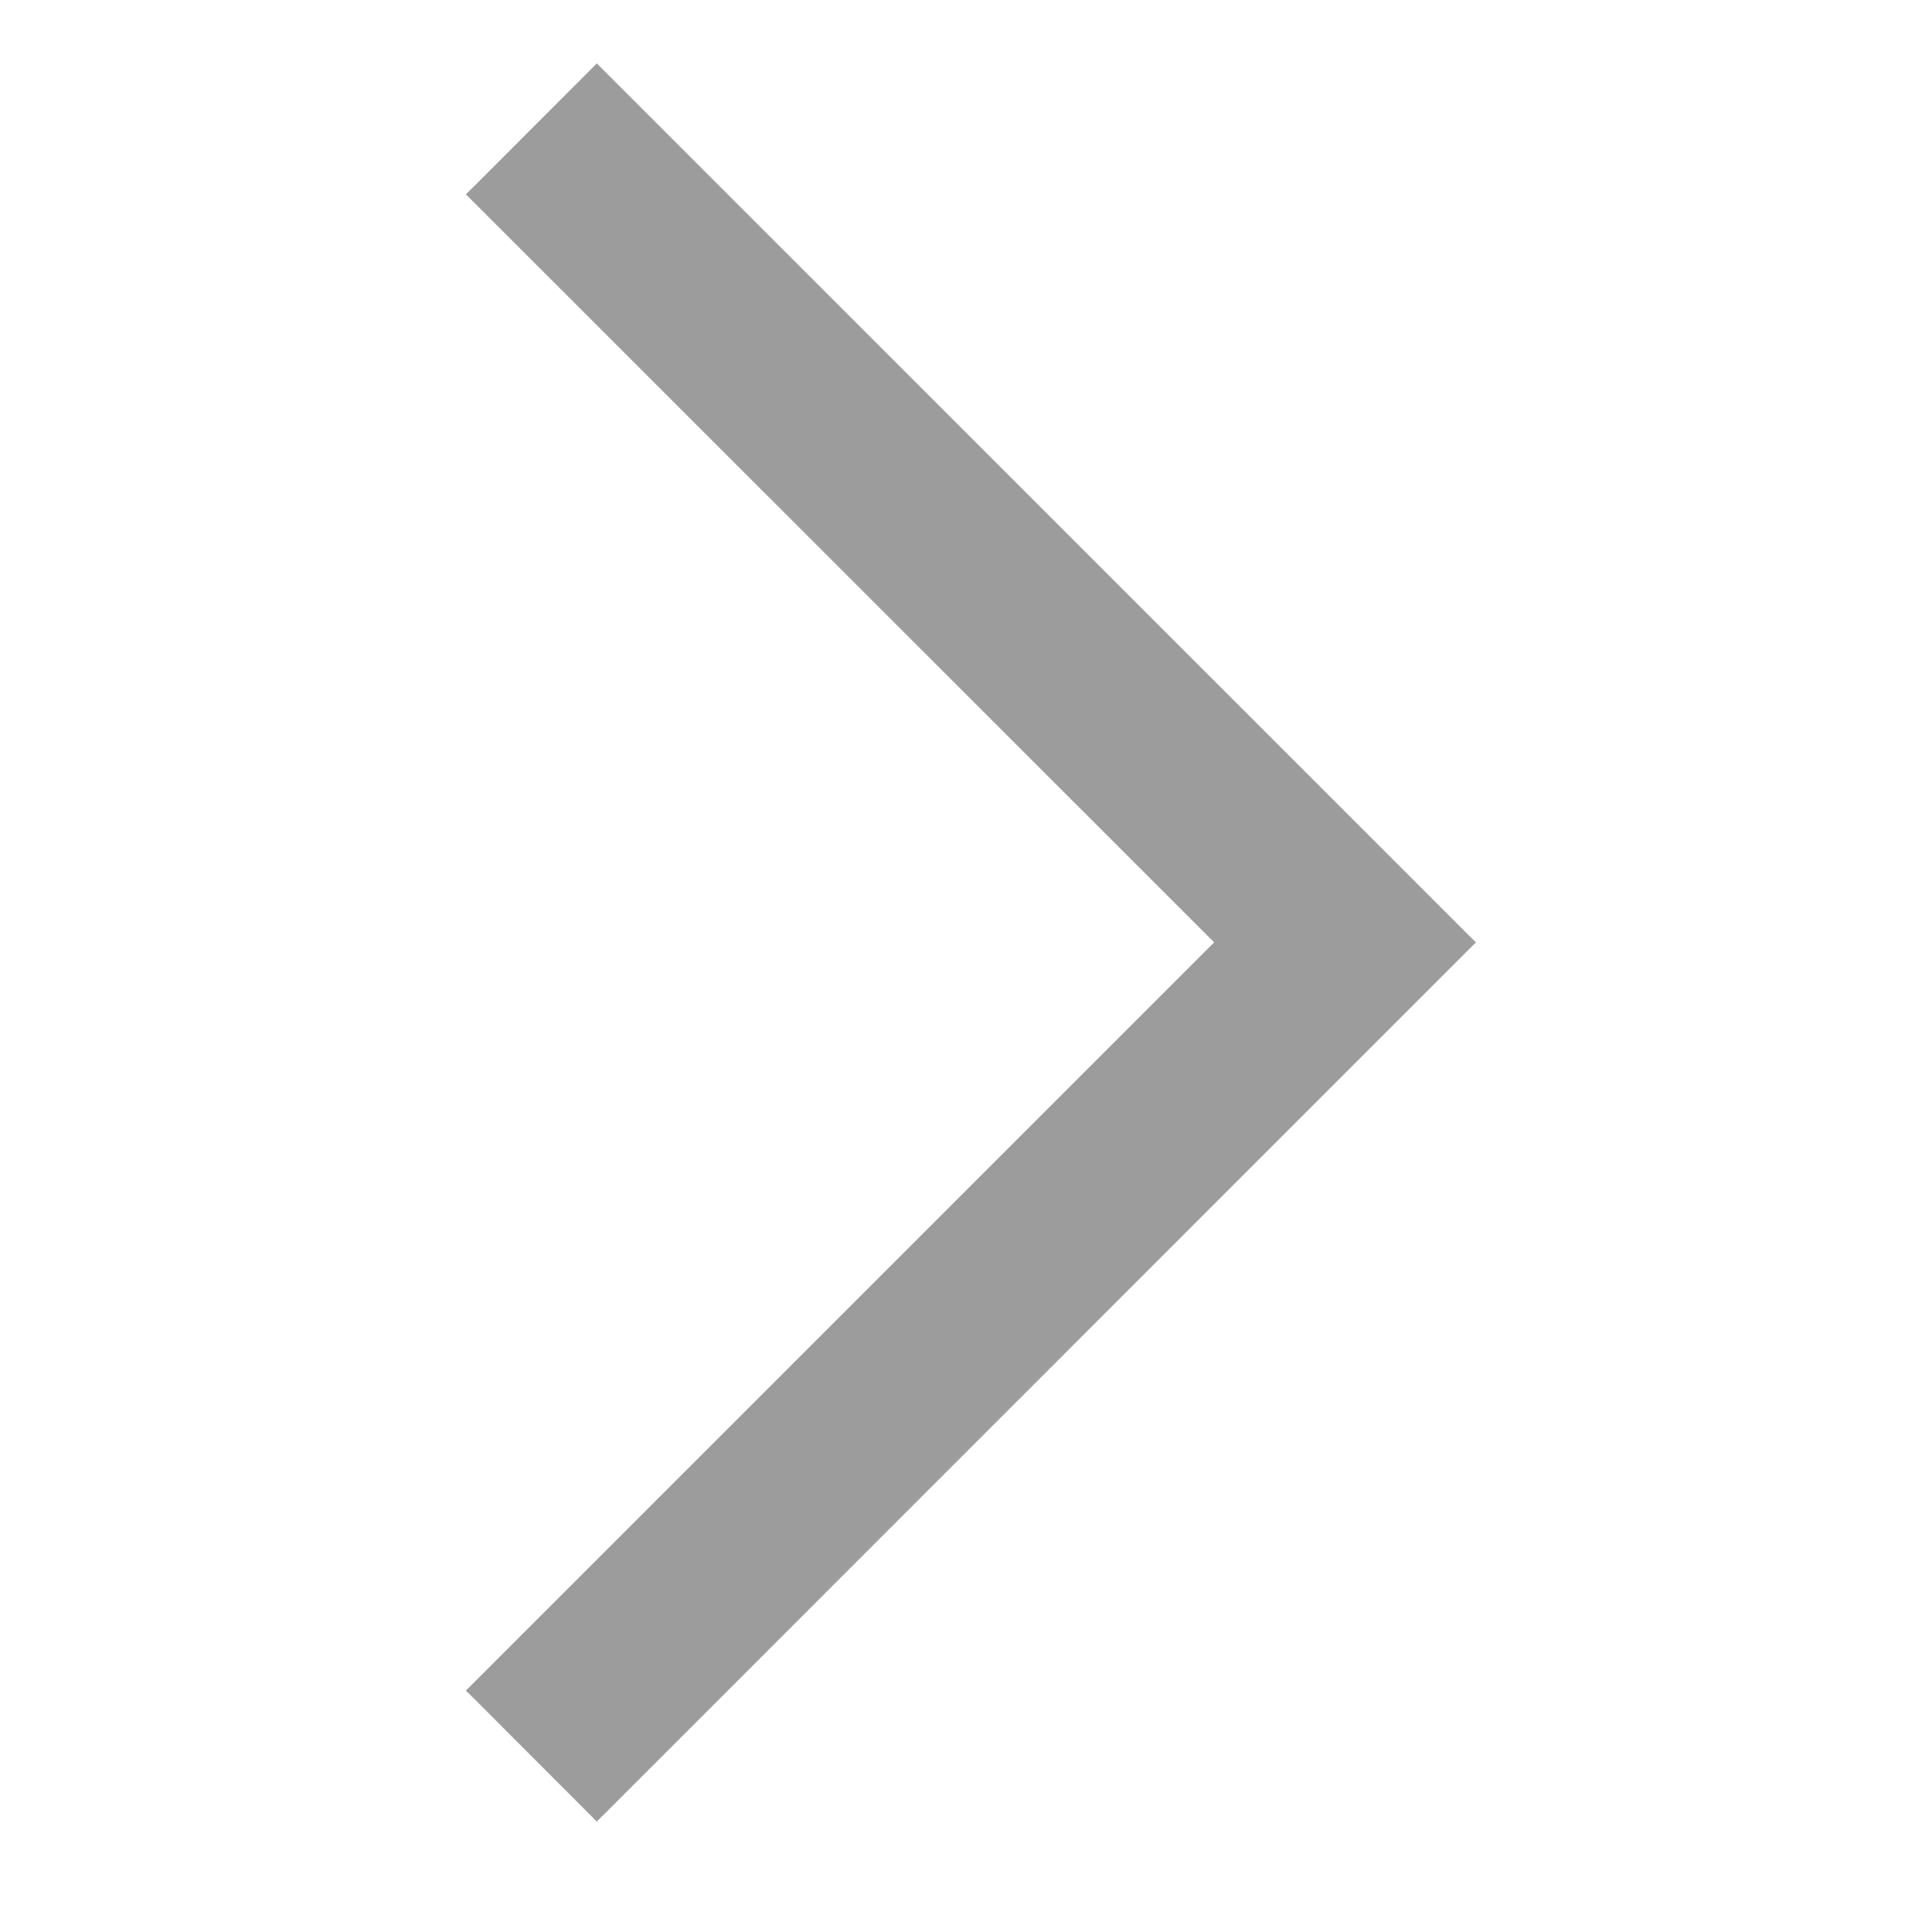 <svg width="16" height="16" viewBox="0 0 16 16" fill="none" xmlns="http://www.w3.org/2000/svg">
<path d="M4 1.609L10.195 7.805L4 14L4.943 14.943L12.081 7.805L4.943 0.667L4 1.609Z" fill="#9C9C9C"/>
<path d="M4.872 0.596L3.93 1.539L3.858 1.609L10.055 7.804L3.858 14.001L3.93 14.071L4.942 15.085L5.014 15.014L12.151 7.876L12.223 7.805L4.942 0.525L4.872 0.596ZM11.941 7.804L4.943 14.802L4.142 14L10.337 7.805L10.267 7.734L4.142 1.609L4.943 0.807L11.941 7.804Z" fill="#9C9C9C"/>
</svg>
